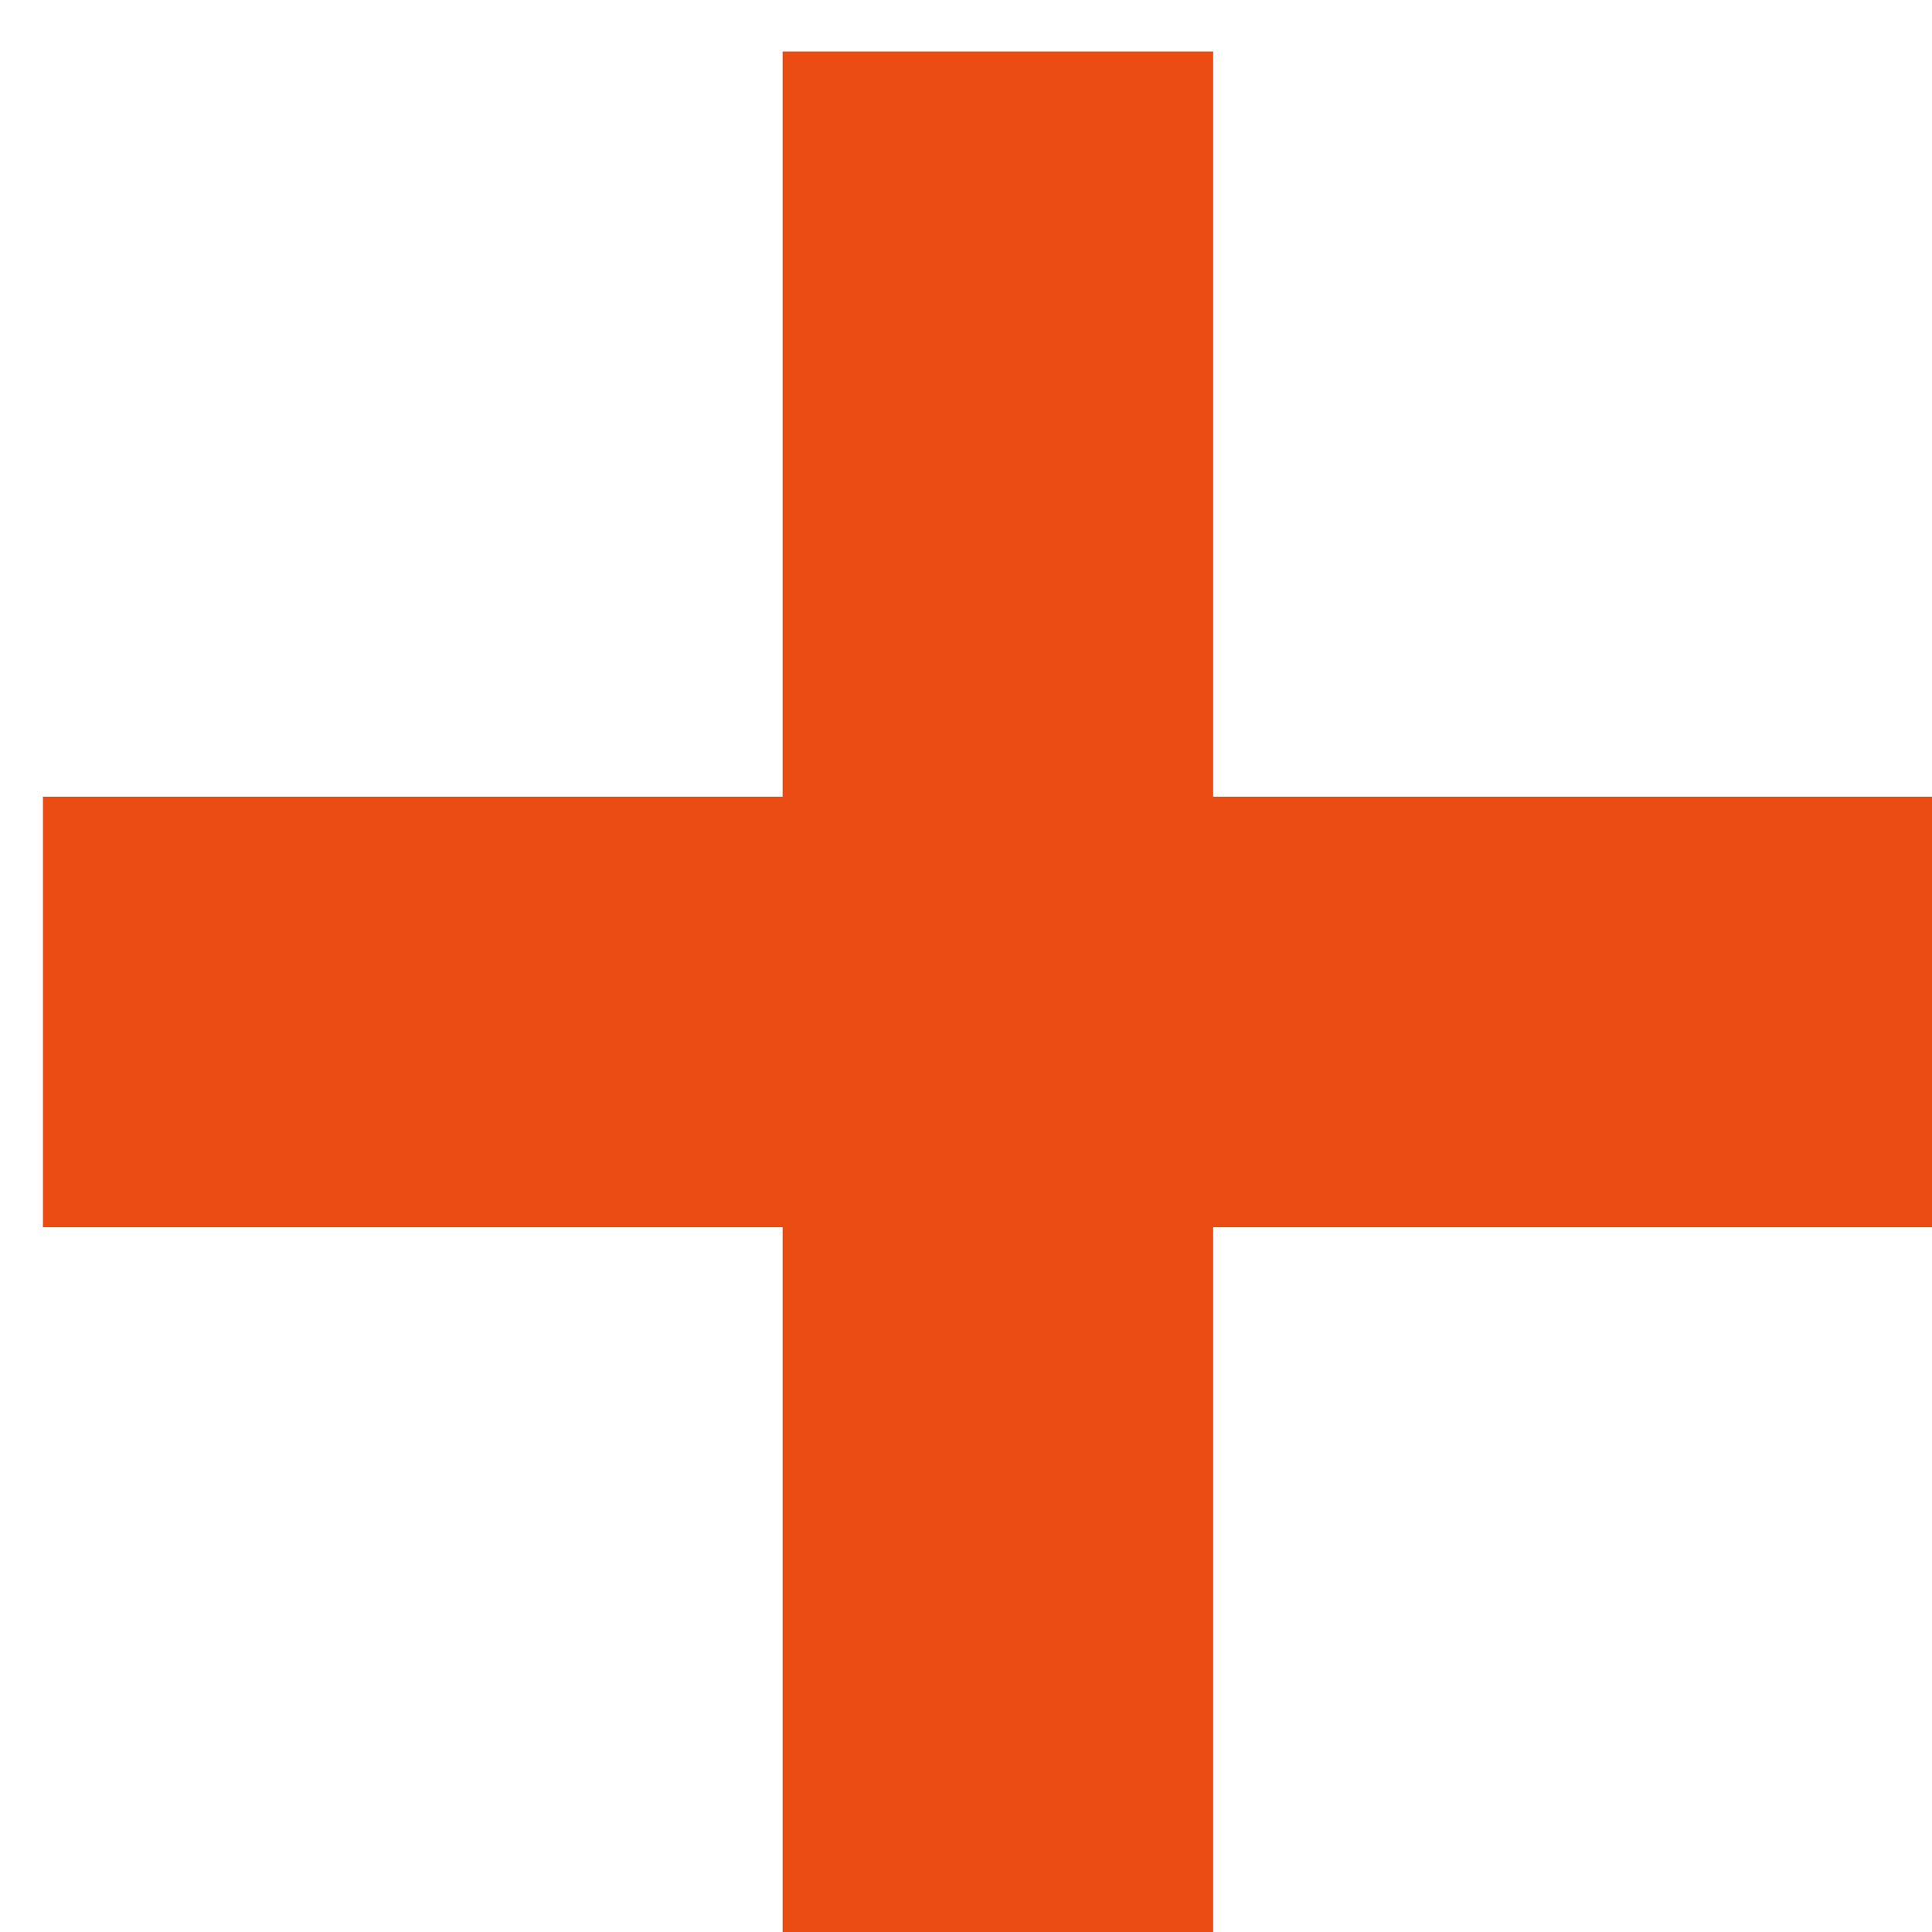 <svg width="42" height="42" viewBox="0 21 42 42" fill="none" xmlns="http://www.w3.org/2000/svg">
<path d="M26.373 38.319H42.453V47.679H26.373V64.119H17.013V47.679H0.933V38.319H17.013V22.119H26.373V38.319Z" fill="#EA4C14"/>
</svg>
